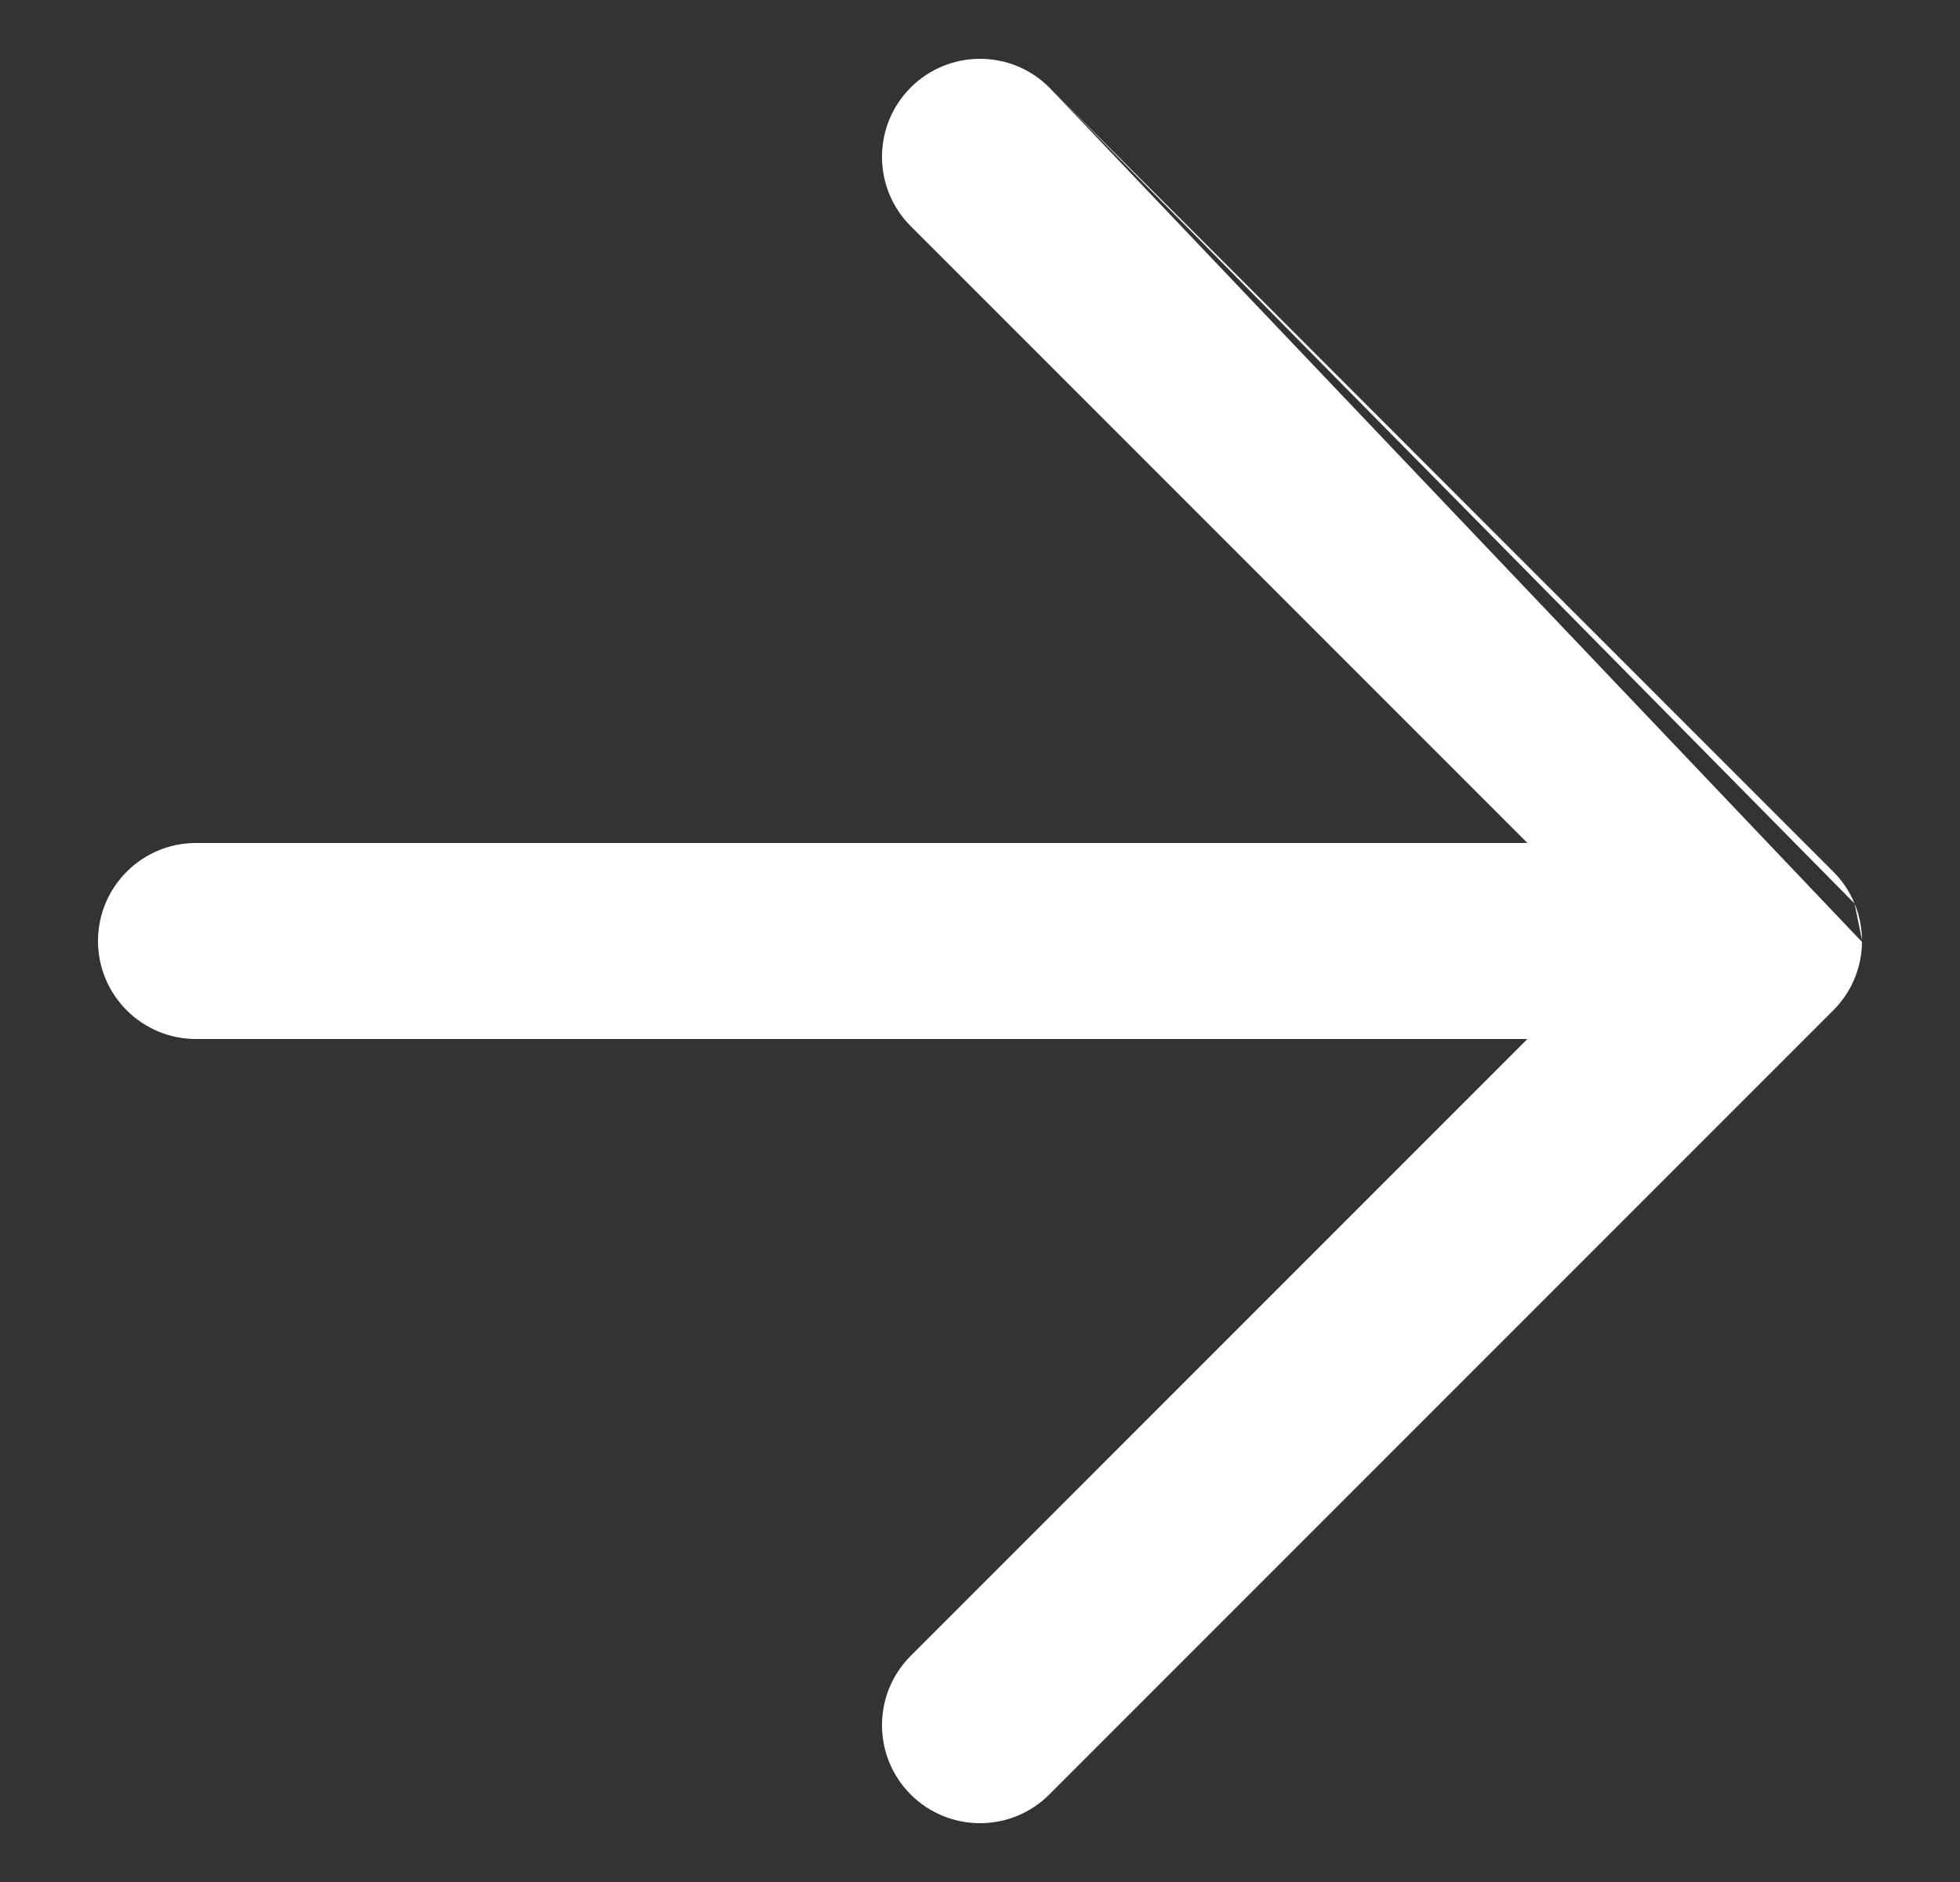 <svg width="25" height="24" viewBox="0 0 25 24" fill="none" xmlns="http://www.w3.org/2000/svg">
<rect x="0" y="0" width="25" height="24" fill="#333333" stroke="none"/>
<g clip-path="url(#clip0_14_12)">
<path fill-rule="evenodd" clip-rule="evenodd" d="M13.384 1.116C12.896 0.628 12.104 0.628 11.616 1.116C11.128 1.604 11.128 2.396 11.616 2.884L19.482 10.75H2.5C1.81 10.75 1.25 11.31 1.25 12C1.25 12.69 1.81 13.25 2.5 13.25H19.482L11.616 21.116C11.128 21.604 11.128 22.396 11.616 22.884C12.104 23.372 12.896 23.372 13.384 22.884L23.384 12.884C23.625 12.643 23.747 12.328 23.75 12.012M23.655 11.522C23.594 11.374 23.504 11.236 23.384 11.116L13.384 1.116M23.655 11.522C23.715 11.666 23.748 11.823 23.75 11.989L23.655 11.522Z" fill="white"/>
</g>
<defs>
<clipPath id="clip0_14_12">
<rect width="24" height="24" fill="white" transform="translate(0.5 3.05176e-05)"/>
</clipPath>
</defs>
</svg>
